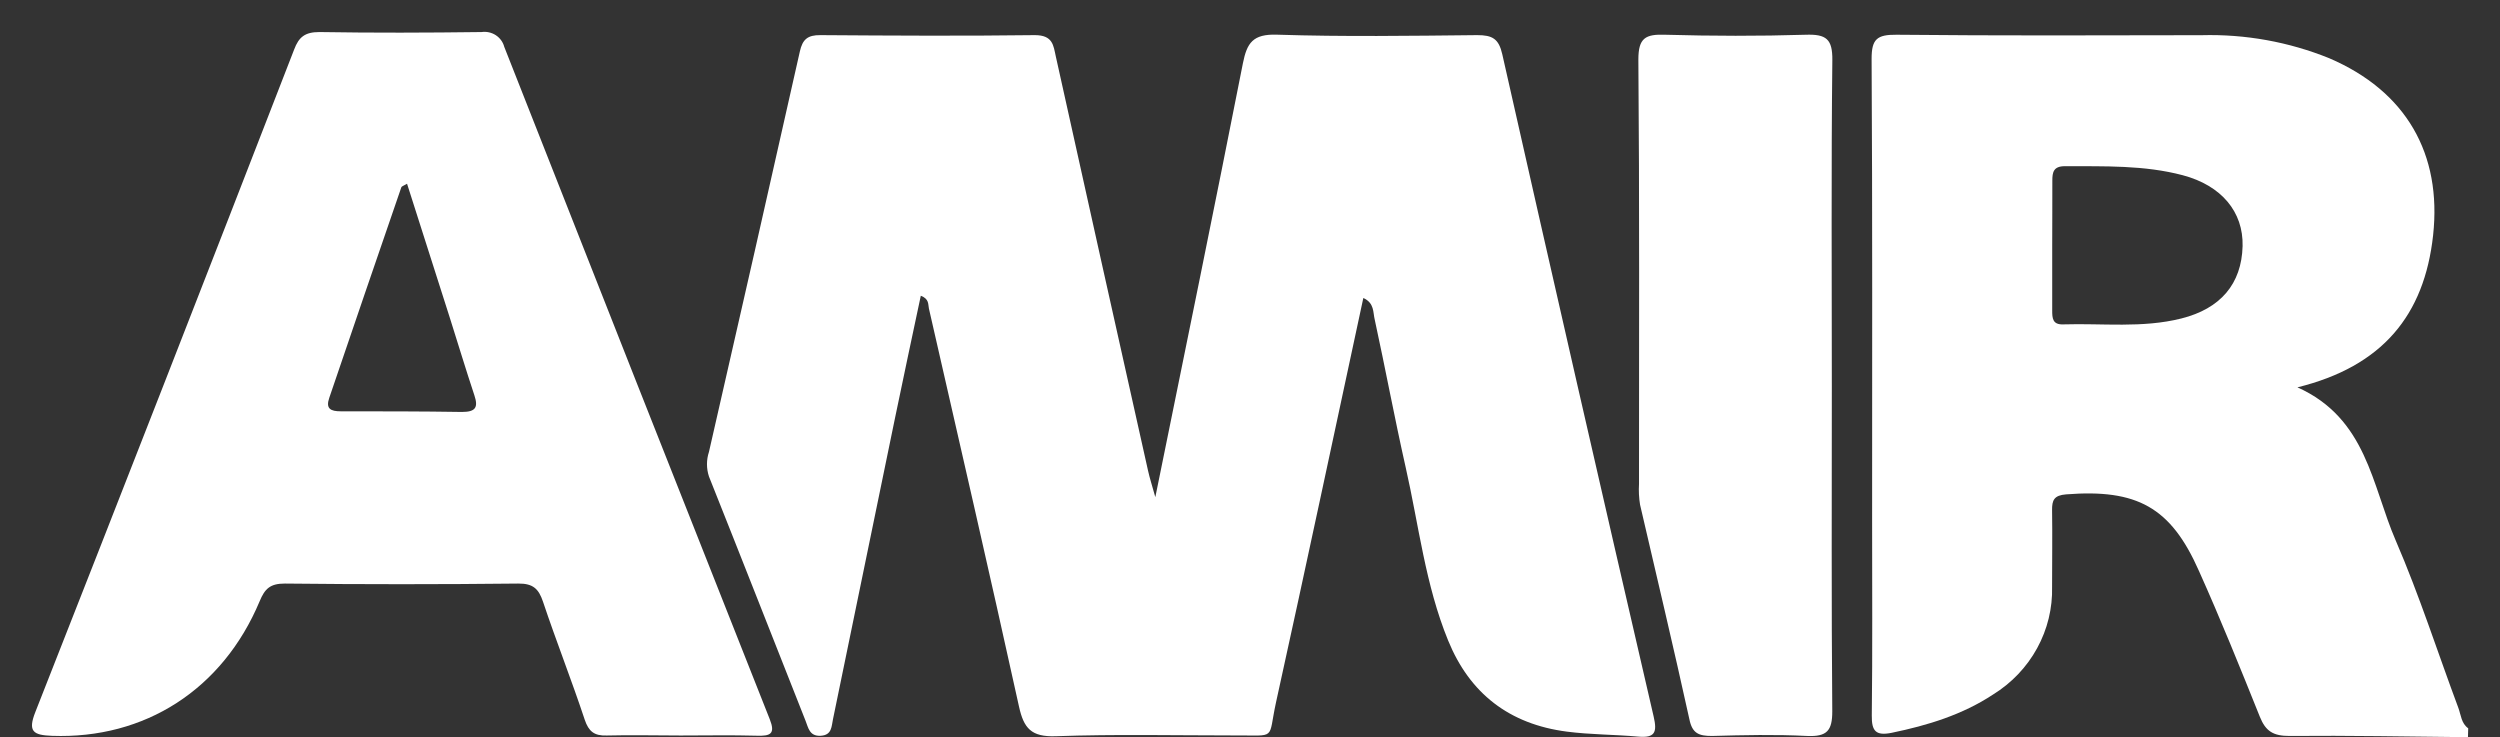 <svg width="78" height="23" viewBox="0 0 78 23" fill="none" xmlns="http://www.w3.org/2000/svg">
<rect x="0" y="0" width="78" height="23" fill="#333333" stroke="none"/>
<path d="M77 23C75.144 22.982 73.288 22.944 71.432 22.962C70.929 22.962 70.69 22.819 70.508 22.365C69.895 20.838 69.282 19.317 68.607 17.813C67.728 15.822 66.674 15.253 64.464 15.424C64.084 15.454 64.021 15.607 64.025 15.918C64.037 16.714 64.025 17.511 64.025 18.307C64.042 18.974 63.882 19.634 63.559 20.223C63.237 20.812 62.764 21.31 62.185 21.668C61.227 22.301 60.141 22.632 59.023 22.863C58.526 22.964 58.394 22.811 58.4 22.325C58.424 20.298 58.41 18.271 58.41 16.242C58.41 11.44 58.422 6.637 58.394 1.834C58.394 1.223 58.559 1.078 59.172 1.084C62.345 1.116 65.509 1.104 68.687 1.098C70.052 1.061 71.41 1.306 72.671 1.816C75.075 2.846 76.189 4.803 75.913 7.34C75.639 9.839 74.329 11.432 71.68 12.085C73.844 13.056 74.001 15.141 74.746 16.863C75.49 18.586 76.052 20.348 76.702 22.09C76.783 22.309 76.79 22.566 77.008 22.723L77 23ZM64.029 7.668C64.029 8.343 64.029 9.018 64.029 9.693C64.029 9.924 64.039 10.131 64.366 10.121C65.593 10.082 66.843 10.243 68.06 9.936C69.276 9.63 69.938 8.863 69.969 7.678C69.995 6.611 69.311 5.789 68.105 5.468C66.899 5.148 65.652 5.191 64.425 5.185C64.068 5.185 64.031 5.373 64.033 5.643C64.035 6.324 64.029 6.999 64.029 7.674V7.668Z" fill="white"/>
<path d="M42.536 9.297C41.626 13.526 40.735 17.726 39.811 21.917C39.55 23.112 39.854 22.936 38.511 22.946C36.651 22.946 34.791 22.904 32.935 22.97C32.171 22.996 31.942 22.719 31.793 22.046C30.881 17.901 29.926 13.765 28.982 9.626C28.953 9.496 28.996 9.329 28.729 9.227C28.459 10.5 28.191 11.752 27.931 13.011C27.282 16.151 26.634 19.293 25.99 22.435C25.941 22.666 25.959 22.936 25.605 22.956C25.252 22.976 25.219 22.701 25.133 22.488C24.128 19.948 23.132 17.405 22.12 14.868C22.037 14.618 22.037 14.348 22.12 14.098C23.074 9.935 24.019 5.771 24.955 1.607C25.039 1.229 25.197 1.092 25.597 1.096C27.827 1.112 30.057 1.125 32.287 1.096C32.853 1.096 32.866 1.42 32.941 1.759C33.895 6.067 34.855 10.376 35.819 14.685C35.87 14.916 35.944 15.143 36.046 15.511C36.982 10.906 37.898 6.446 38.779 1.972C38.906 1.341 39.086 1.056 39.844 1.082C41.923 1.149 44.008 1.118 46.088 1.096C46.562 1.096 46.761 1.207 46.871 1.693C48.426 8.586 50.001 15.476 51.595 22.361C51.705 22.841 51.644 23.03 51.108 22.982C50.37 22.916 49.622 22.922 48.887 22.827C47.086 22.594 45.853 21.632 45.181 19.982C44.469 18.241 44.267 16.386 43.856 14.576C43.511 13.046 43.225 11.505 42.892 9.974C42.834 9.745 42.887 9.458 42.536 9.297Z" fill="white"/>
<path d="M21.235 22.948C20.467 22.948 19.696 22.928 18.93 22.948C18.537 22.962 18.366 22.815 18.245 22.46C17.836 21.226 17.354 20.007 16.941 18.771C16.806 18.373 16.634 18.203 16.17 18.207C13.742 18.234 11.314 18.234 8.886 18.207C8.428 18.207 8.262 18.369 8.101 18.759C6.946 21.515 4.515 23.064 1.623 22.958C1.032 22.936 0.863 22.823 1.104 22.212C3.812 15.333 6.502 8.445 9.176 1.548C9.325 1.151 9.517 1 9.969 1C11.653 1.028 13.337 1.022 15.024 1C15.18 0.978 15.338 1.013 15.469 1.098C15.6 1.184 15.694 1.313 15.733 1.462C18.484 8.455 21.246 15.448 24.017 22.442C24.197 22.898 24.04 22.968 23.608 22.954C22.823 22.932 22.03 22.948 21.235 22.948ZM12.7 5.733C12.597 5.795 12.534 5.811 12.522 5.842C11.768 8.029 11.019 10.219 10.273 12.413C10.155 12.752 10.316 12.833 10.631 12.833C11.892 12.833 13.153 12.833 14.412 12.853C14.846 12.853 14.924 12.706 14.801 12.335C14.537 11.539 14.292 10.729 14.038 9.926L12.7 5.733Z" fill="white"/>
<path d="M57.153 12.065C57.153 15.45 57.138 18.817 57.167 22.194C57.167 22.791 57.008 22.99 56.382 22.962C55.395 22.912 54.401 22.934 53.412 22.962C53.003 22.962 52.799 22.883 52.709 22.442C52.218 20.206 51.687 17.98 51.17 15.748C51.135 15.534 51.124 15.316 51.137 15.099C51.137 10.687 51.154 6.273 51.117 1.858C51.117 1.183 51.337 1.062 51.957 1.084C53.416 1.125 54.878 1.129 56.337 1.084C56.979 1.062 57.177 1.217 57.169 1.88C57.132 5.263 57.153 8.664 57.153 12.065Z" fill="white"/>
</svg>
